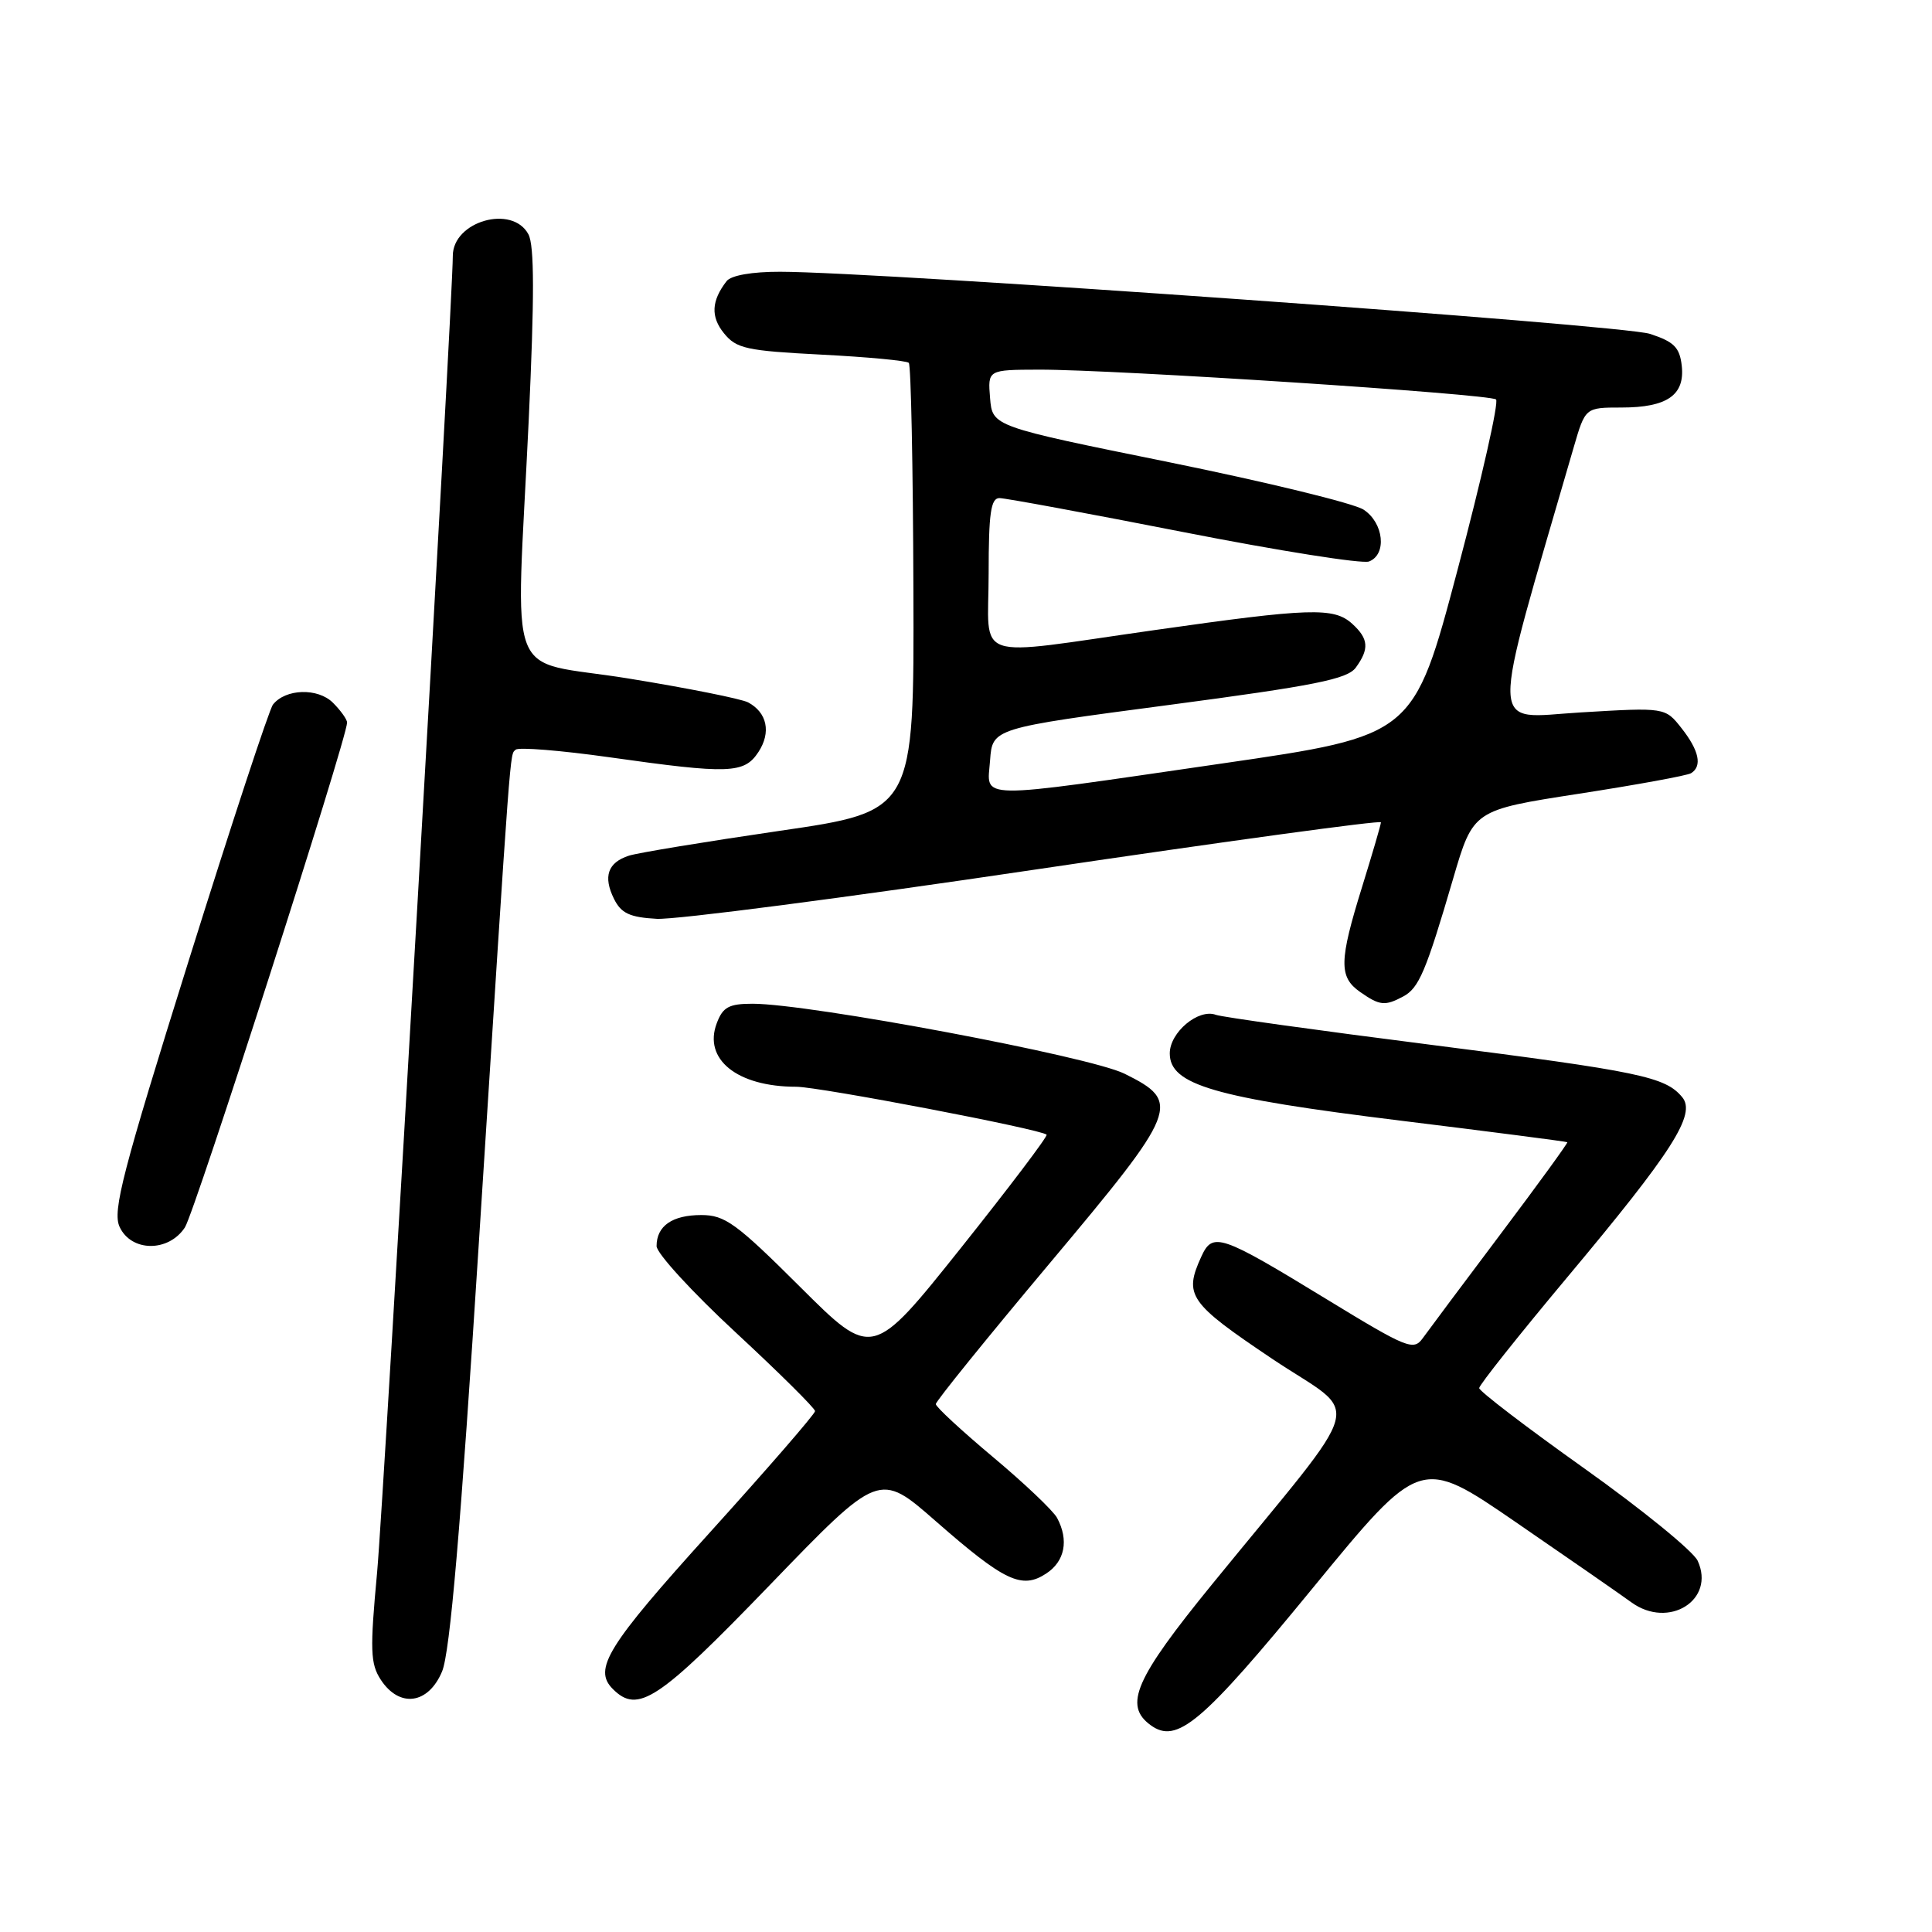 <?xml version="1.0" encoding="UTF-8" standalone="no"?>
<!DOCTYPE svg PUBLIC "-//W3C//DTD SVG 1.1//EN" "http://www.w3.org/Graphics/SVG/1.1/DTD/svg11.dtd" >
<svg xmlns="http://www.w3.org/2000/svg" xmlns:xlink="http://www.w3.org/1999/xlink" version="1.1" viewBox="0 0 256 256">
 <g >
 <path fill="currentColor"
d=" M 173.90 210.48 C 188.22 193.02 188.22 193.02 200.86 201.70 C 207.81 206.47 214.70 211.25 216.17 212.32 C 221.12 215.91 227.34 212.00 224.95 206.81 C 224.36 205.54 217.61 200.04 209.94 194.58 C 202.27 189.13 196.00 184.33 196.00 183.93 C 196.00 183.52 201.22 176.96 207.59 169.34 C 221.65 152.55 224.78 147.65 222.90 145.38 C 220.65 142.67 217.33 141.98 189.52 138.43 C 174.66 136.54 161.87 134.76 161.11 134.47 C 158.80 133.61 155.00 136.79 155.00 139.58 C 155.00 143.74 160.83 145.44 185.50 148.48 C 197.60 149.97 207.58 151.26 207.68 151.35 C 207.77 151.45 203.80 156.92 198.84 163.51 C 193.88 170.10 189.24 176.32 188.52 177.32 C 187.31 179.01 186.46 178.67 175.86 172.20 C 161.66 163.53 160.69 163.20 159.17 166.53 C 156.84 171.64 157.54 172.64 168.54 180.03 C 180.53 188.07 181.55 184.24 160.62 209.91 C 150.39 222.46 148.86 225.96 152.46 228.59 C 155.95 231.14 159.25 228.35 173.90 210.48 Z  M 58.58 221.47 C 59.63 218.95 61.03 202.66 63.48 164.22 C 67.79 96.83 67.54 100.13 68.33 99.34 C 68.69 98.98 74.28 99.43 80.74 100.34 C 96.66 102.59 98.61 102.52 100.50 99.64 C 102.20 97.04 101.65 94.42 99.13 93.07 C 98.23 92.60 91.09 91.17 83.25 89.90 C 66.66 87.21 68.37 91.63 70.06 55.63 C 70.82 39.36 70.81 32.52 70.02 31.05 C 67.89 27.06 60.00 29.31 60.00 33.90 C 60.00 39.84 50.86 198.65 49.97 208.33 C 49.01 218.67 49.07 220.45 50.46 222.58 C 52.93 226.35 56.76 225.83 58.58 221.47 Z  M 102.00 210.03 C 116.50 195.00 116.50 195.00 124.00 201.57 C 133.11 209.54 135.39 210.63 138.63 208.50 C 141.10 206.89 141.65 204.08 140.07 201.13 C 139.56 200.18 135.74 196.55 131.57 193.06 C 127.41 189.57 124.00 186.42 124.00 186.05 C 124.00 185.67 130.77 177.31 139.04 167.45 C 156.20 147.00 156.59 146.03 149.00 142.27 C 144.40 139.98 107.31 133.01 99.73 133.00 C 96.59 133.00 95.78 133.44 94.98 135.57 C 93.15 140.36 97.68 144.00 105.49 144.00 C 108.54 144.00 137.96 149.63 138.68 150.35 C 138.87 150.54 133.75 157.30 127.31 165.38 C 115.59 180.06 115.59 180.06 106.03 170.53 C 97.56 162.09 96.06 161.00 92.93 161.00 C 89.08 161.00 87.00 162.44 87.00 165.12 C 87.00 166.06 91.72 171.22 97.50 176.57 C 103.28 181.93 108.00 186.61 108.00 186.98 C 108.00 187.35 101.72 194.59 94.05 203.07 C 80.46 218.10 78.56 221.16 81.20 223.80 C 84.53 227.13 87.20 225.36 102.00 210.03 Z  M 24.50 162.64 C 25.81 160.64 45.96 97.92 45.99 95.75 C 46.00 95.34 45.15 94.15 44.12 93.12 C 42.12 91.12 37.83 91.25 36.17 93.36 C 35.67 93.99 30.65 109.26 25.00 127.30 C 16.23 155.30 14.89 160.46 15.84 162.55 C 17.37 165.90 22.33 165.95 24.50 162.64 Z  M 185.93 132.04 C 188.02 130.92 188.94 128.75 192.55 116.42 C 195.21 107.34 195.21 107.34 209.18 105.18 C 216.87 103.99 223.57 102.77 224.08 102.45 C 225.58 101.52 225.14 99.45 222.82 96.50 C 220.64 93.73 220.64 93.73 209.44 94.40 C 197.15 95.13 197.23 98.20 208.53 59.25 C 210.06 54.00 210.06 54.00 214.84 54.00 C 220.91 54.00 223.28 52.35 222.84 48.45 C 222.56 46.02 221.81 45.28 218.63 44.24 C 214.97 43.04 116.62 36.02 103.37 36.01 C 99.65 36.00 96.87 36.49 96.28 37.25 C 94.26 39.86 94.15 41.97 95.93 44.16 C 97.57 46.19 98.91 46.48 108.83 46.99 C 114.91 47.30 120.13 47.79 120.42 48.08 C 120.71 48.37 120.98 61.86 121.03 78.05 C 121.13 107.50 121.13 107.50 103.31 110.09 C 93.52 111.52 84.53 113.00 83.34 113.38 C 80.53 114.29 79.89 116.14 81.36 119.11 C 82.31 121.02 83.44 121.55 87.02 121.75 C 89.49 121.89 112.09 118.95 137.25 115.21 C 162.41 111.48 182.99 108.66 182.98 108.96 C 182.98 109.26 181.85 113.10 180.49 117.50 C 177.43 127.34 177.39 129.46 180.22 131.44 C 182.82 133.26 183.51 133.33 185.93 132.04 Z  M 131.19 100.75 C 131.50 96.50 131.50 96.50 154.90 93.41 C 174.23 90.85 178.53 89.99 179.65 88.46 C 181.46 85.98 181.35 84.63 179.17 82.65 C 176.74 80.45 173.62 80.55 152.99 83.49 C 128.39 86.98 131.00 87.87 131.00 76.00 C 131.00 68.00 131.29 66.00 132.43 66.00 C 133.22 66.00 144.19 68.03 156.83 70.51 C 169.46 72.99 180.51 74.74 181.40 74.40 C 183.80 73.48 183.36 69.28 180.68 67.53 C 179.40 66.69 167.81 63.87 154.93 61.25 C 131.50 56.50 131.50 56.50 131.19 52.75 C 130.88 49.00 130.88 49.00 137.69 48.98 C 147.69 48.96 197.38 52.20 198.23 52.93 C 198.63 53.27 196.33 63.44 193.13 75.52 C 187.31 97.48 187.31 97.48 161.90 101.17 C 128.64 106.00 130.81 106.03 131.19 100.75 Z "/>
</g>
</svg>